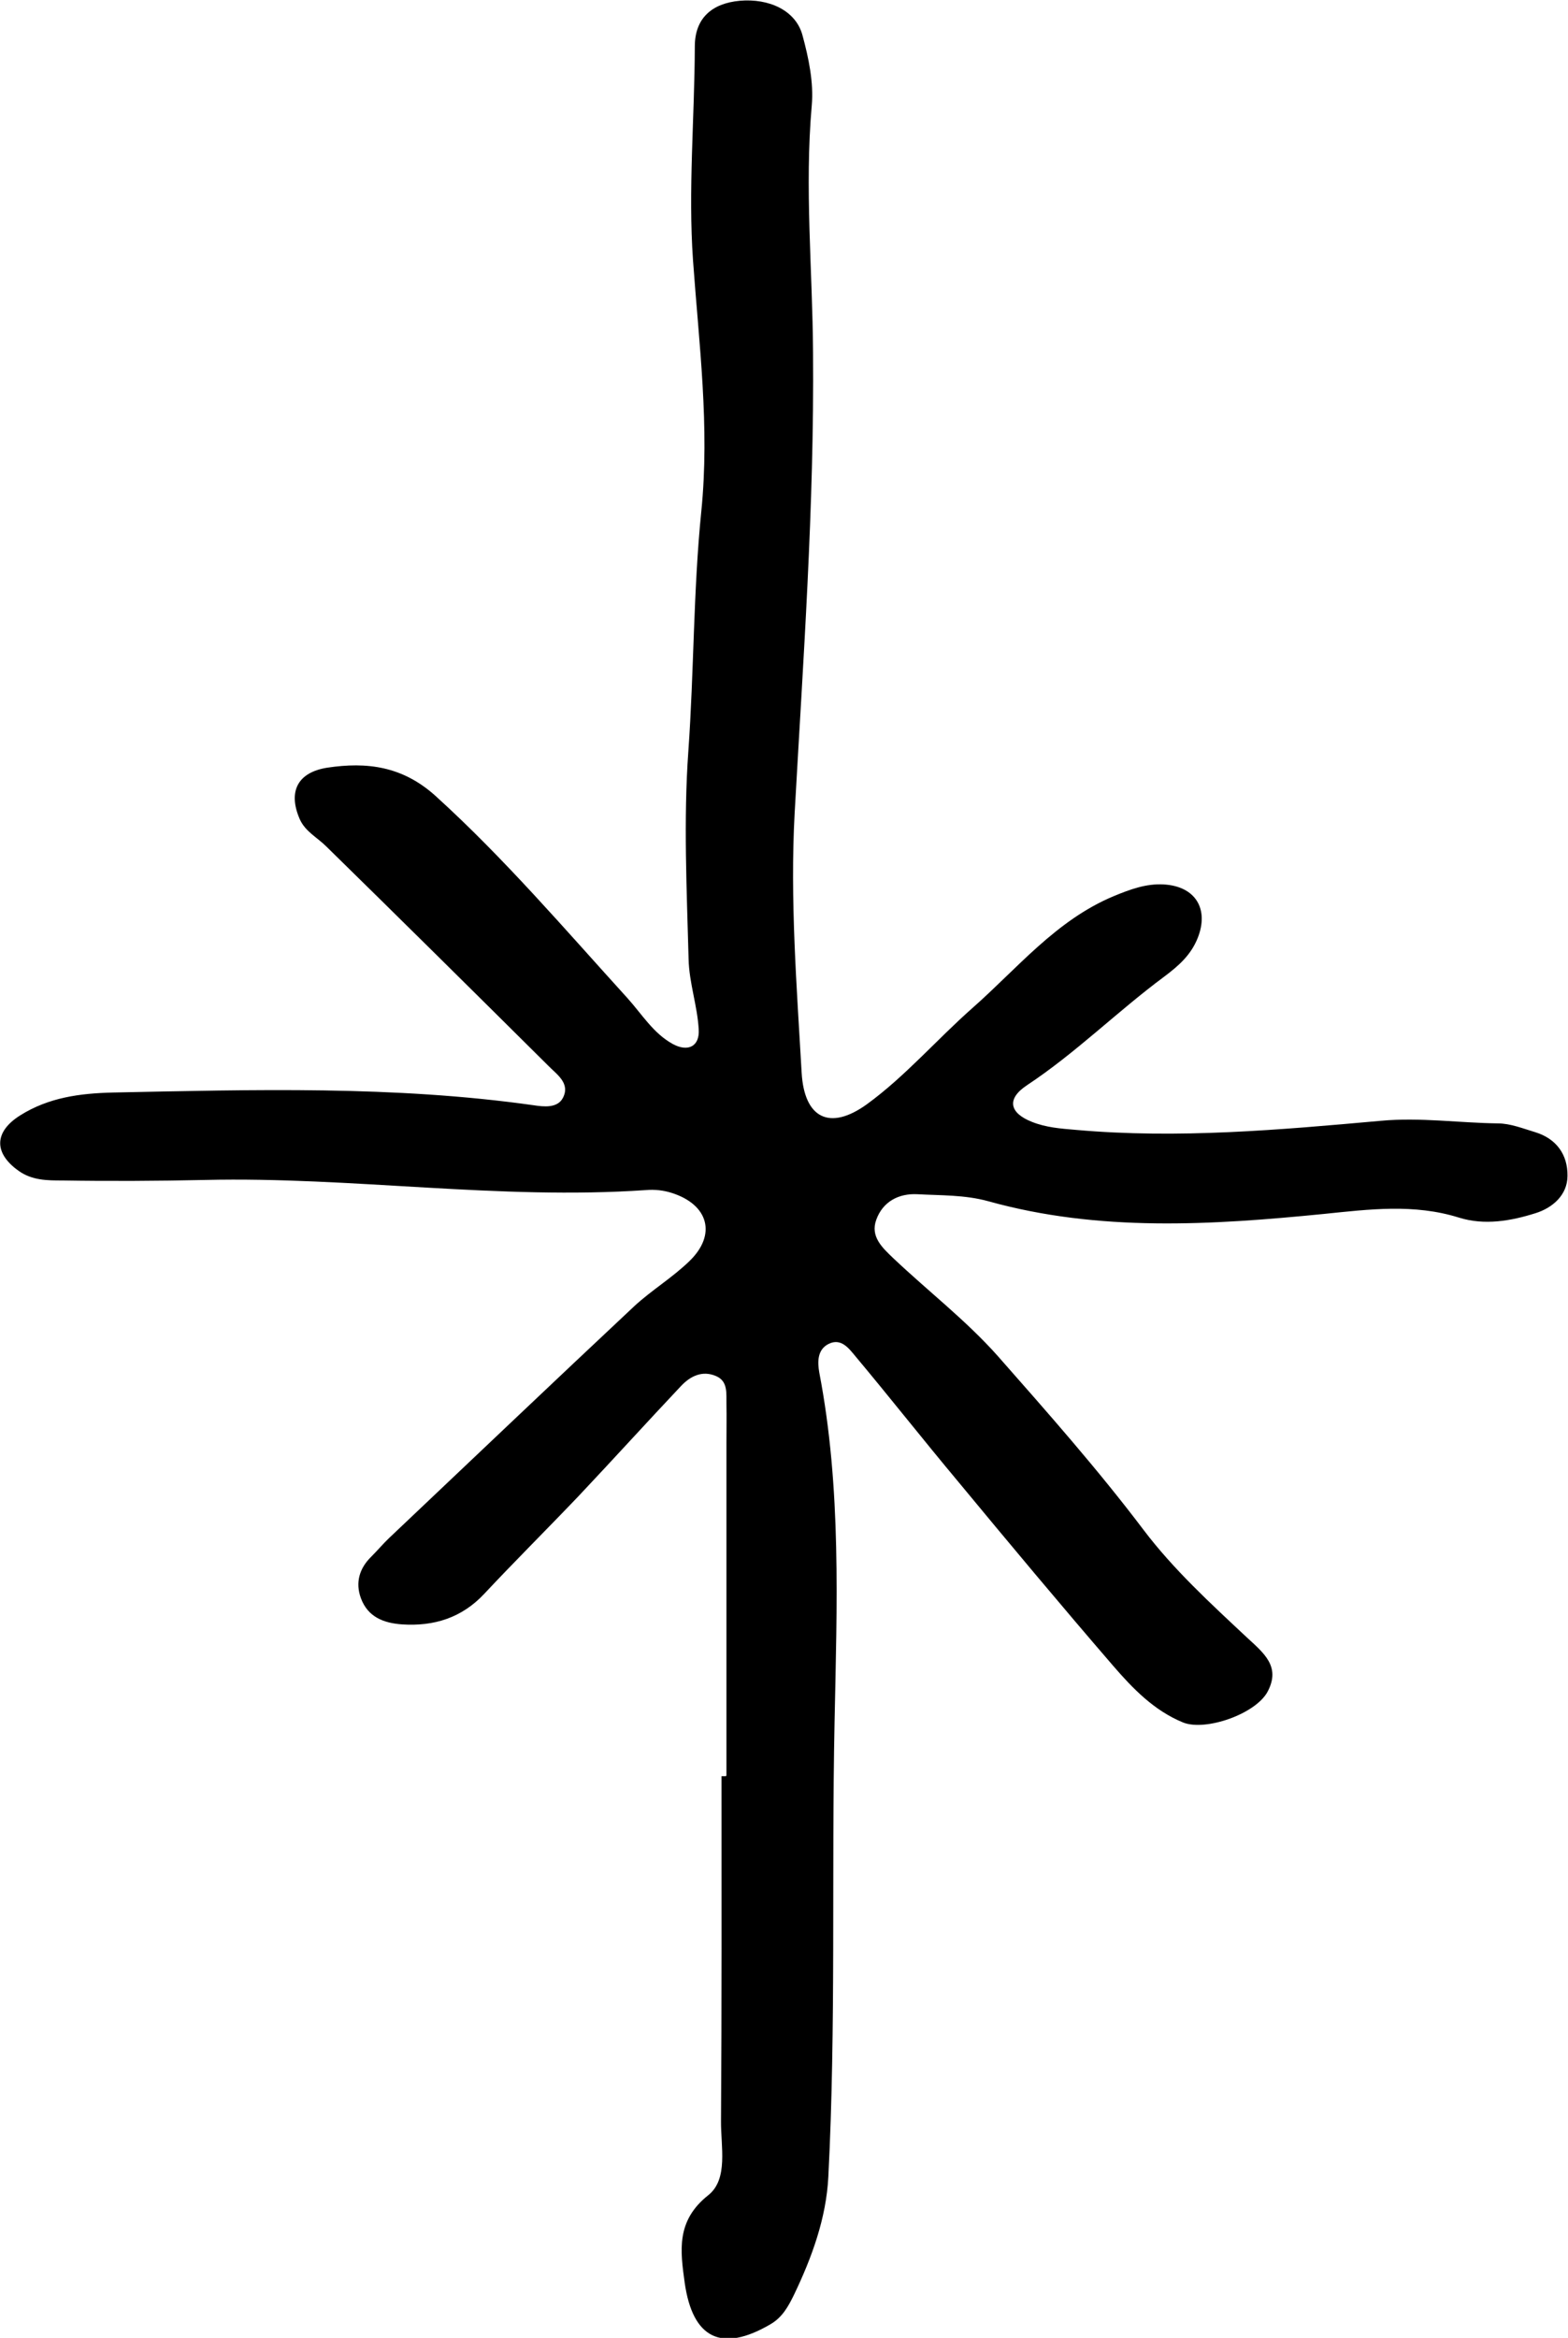<?xml version="1.0" encoding="UTF-8"?><svg id="Layer_1" xmlns="http://www.w3.org/2000/svg" viewBox="0 0 60.48 90.11"><defs><style>.cls-1{stroke-width:0px;}</style></defs><path class="cls-1" d="m28.02,68.43c0-4.27,0-8.53,0-12.8,0-.5.01-1,0-1.51-.01-.4.07-.88-.4-1.08-.53-.23-.99,0-1.35.38-1.32,1.4-2.61,2.82-3.93,4.22-1.21,1.27-2.46,2.51-3.66,3.79-.87.93-1.94,1.26-3.17,1.18-.71-.05-1.32-.28-1.59-1.01-.22-.6-.06-1.15.4-1.6.24-.24.45-.49.69-.72,3.15-2.98,6.29-5.97,9.45-8.93.67-.62,1.47-1.1,2.13-1.74,1.06-1.02.74-2.18-.68-2.63-.31-.1-.66-.14-.99-.11-5.68.39-11.34-.52-17.01-.39-1.84.04-3.68.05-5.51.02-.57,0-1.16,0-1.68-.37-.96-.68-.96-1.5.06-2.14,1.1-.69,2.3-.85,3.59-.88,5.41-.11,10.83-.27,16.21.49.39.06.92.12,1.13-.28.3-.57-.24-.91-.57-1.25-2.84-2.82-5.69-5.64-8.55-8.44-.35-.35-.82-.58-1.03-1.06-.46-1.06-.08-1.8,1.06-1.98,1.53-.23,2.9-.06,4.17,1.08,2.67,2.42,5,5.15,7.41,7.8.56.62,1,1.36,1.75,1.77.59.32,1.04.09,1-.56-.05-.91-.37-1.8-.39-2.71-.07-2.67-.2-5.36-.01-8.01.22-3.09.19-6.19.5-9.25.33-3.27-.09-6.45-.32-9.68-.19-2.7.06-5.49.07-8.24,0-1.09.66-1.66,1.73-1.76,1.13-.1,2.16.37,2.42,1.32.24.88.44,1.83.36,2.72-.28,3.18.03,6.34.05,9.51.05,5.93-.38,11.85-.71,17.77-.18,3.32.08,6.67.27,9.99.1,1.76,1.08,2.26,2.52,1.22,1.47-1.07,2.69-2.49,4.06-3.7,1.74-1.53,3.23-3.39,5.46-4.32.63-.26,1.25-.49,1.93-.45,1.22.07,1.76.95,1.3,2.08-.26.64-.72,1.05-1.28,1.47-1.81,1.34-3.41,2.94-5.3,4.19-.8.53-.67,1.07.19,1.41.55.22,1.11.26,1.7.31,3.94.35,7.85,0,11.76-.35,1.52-.14,3,.08,4.51.1.49,0,.98.2,1.45.34.81.25,1.25.86,1.24,1.68,0,.75-.59,1.24-1.23,1.44-.95.3-1.97.48-2.96.17-1.73-.54-3.45-.32-5.21-.14-4.33.43-8.67.7-12.94-.49-.91-.25-1.82-.22-2.73-.27-.73-.04-1.34.29-1.59.98-.24.65.23,1.08.66,1.49,1.33,1.26,2.79,2.38,4.02,3.76,1.93,2.19,3.86,4.37,5.63,6.71,1.15,1.52,2.58,2.83,3.98,4.14.66.61,1.31,1.12.81,2.08-.45.87-2.4,1.55-3.27,1.2-1.12-.46-1.94-1.31-2.7-2.19-2.02-2.34-4-4.71-5.97-7.09-1.34-1.6-2.63-3.24-3.97-4.84-.25-.3-.55-.71-1.03-.47-.44.22-.43.7-.36,1.1.86,4.46.68,9,.59,13.47-.12,5.84.06,11.69-.24,17.53-.08,1.59-.63,3.1-1.32,4.54-.22.45-.45.88-.92,1.15-1.87,1.09-2.99.56-3.3-1.6-.17-1.24-.34-2.39.91-3.38.78-.62.48-1.88.49-2.86.03-4.43.02-8.86.02-13.29.06,0,.11,0,.17,0Z"/></svg>
